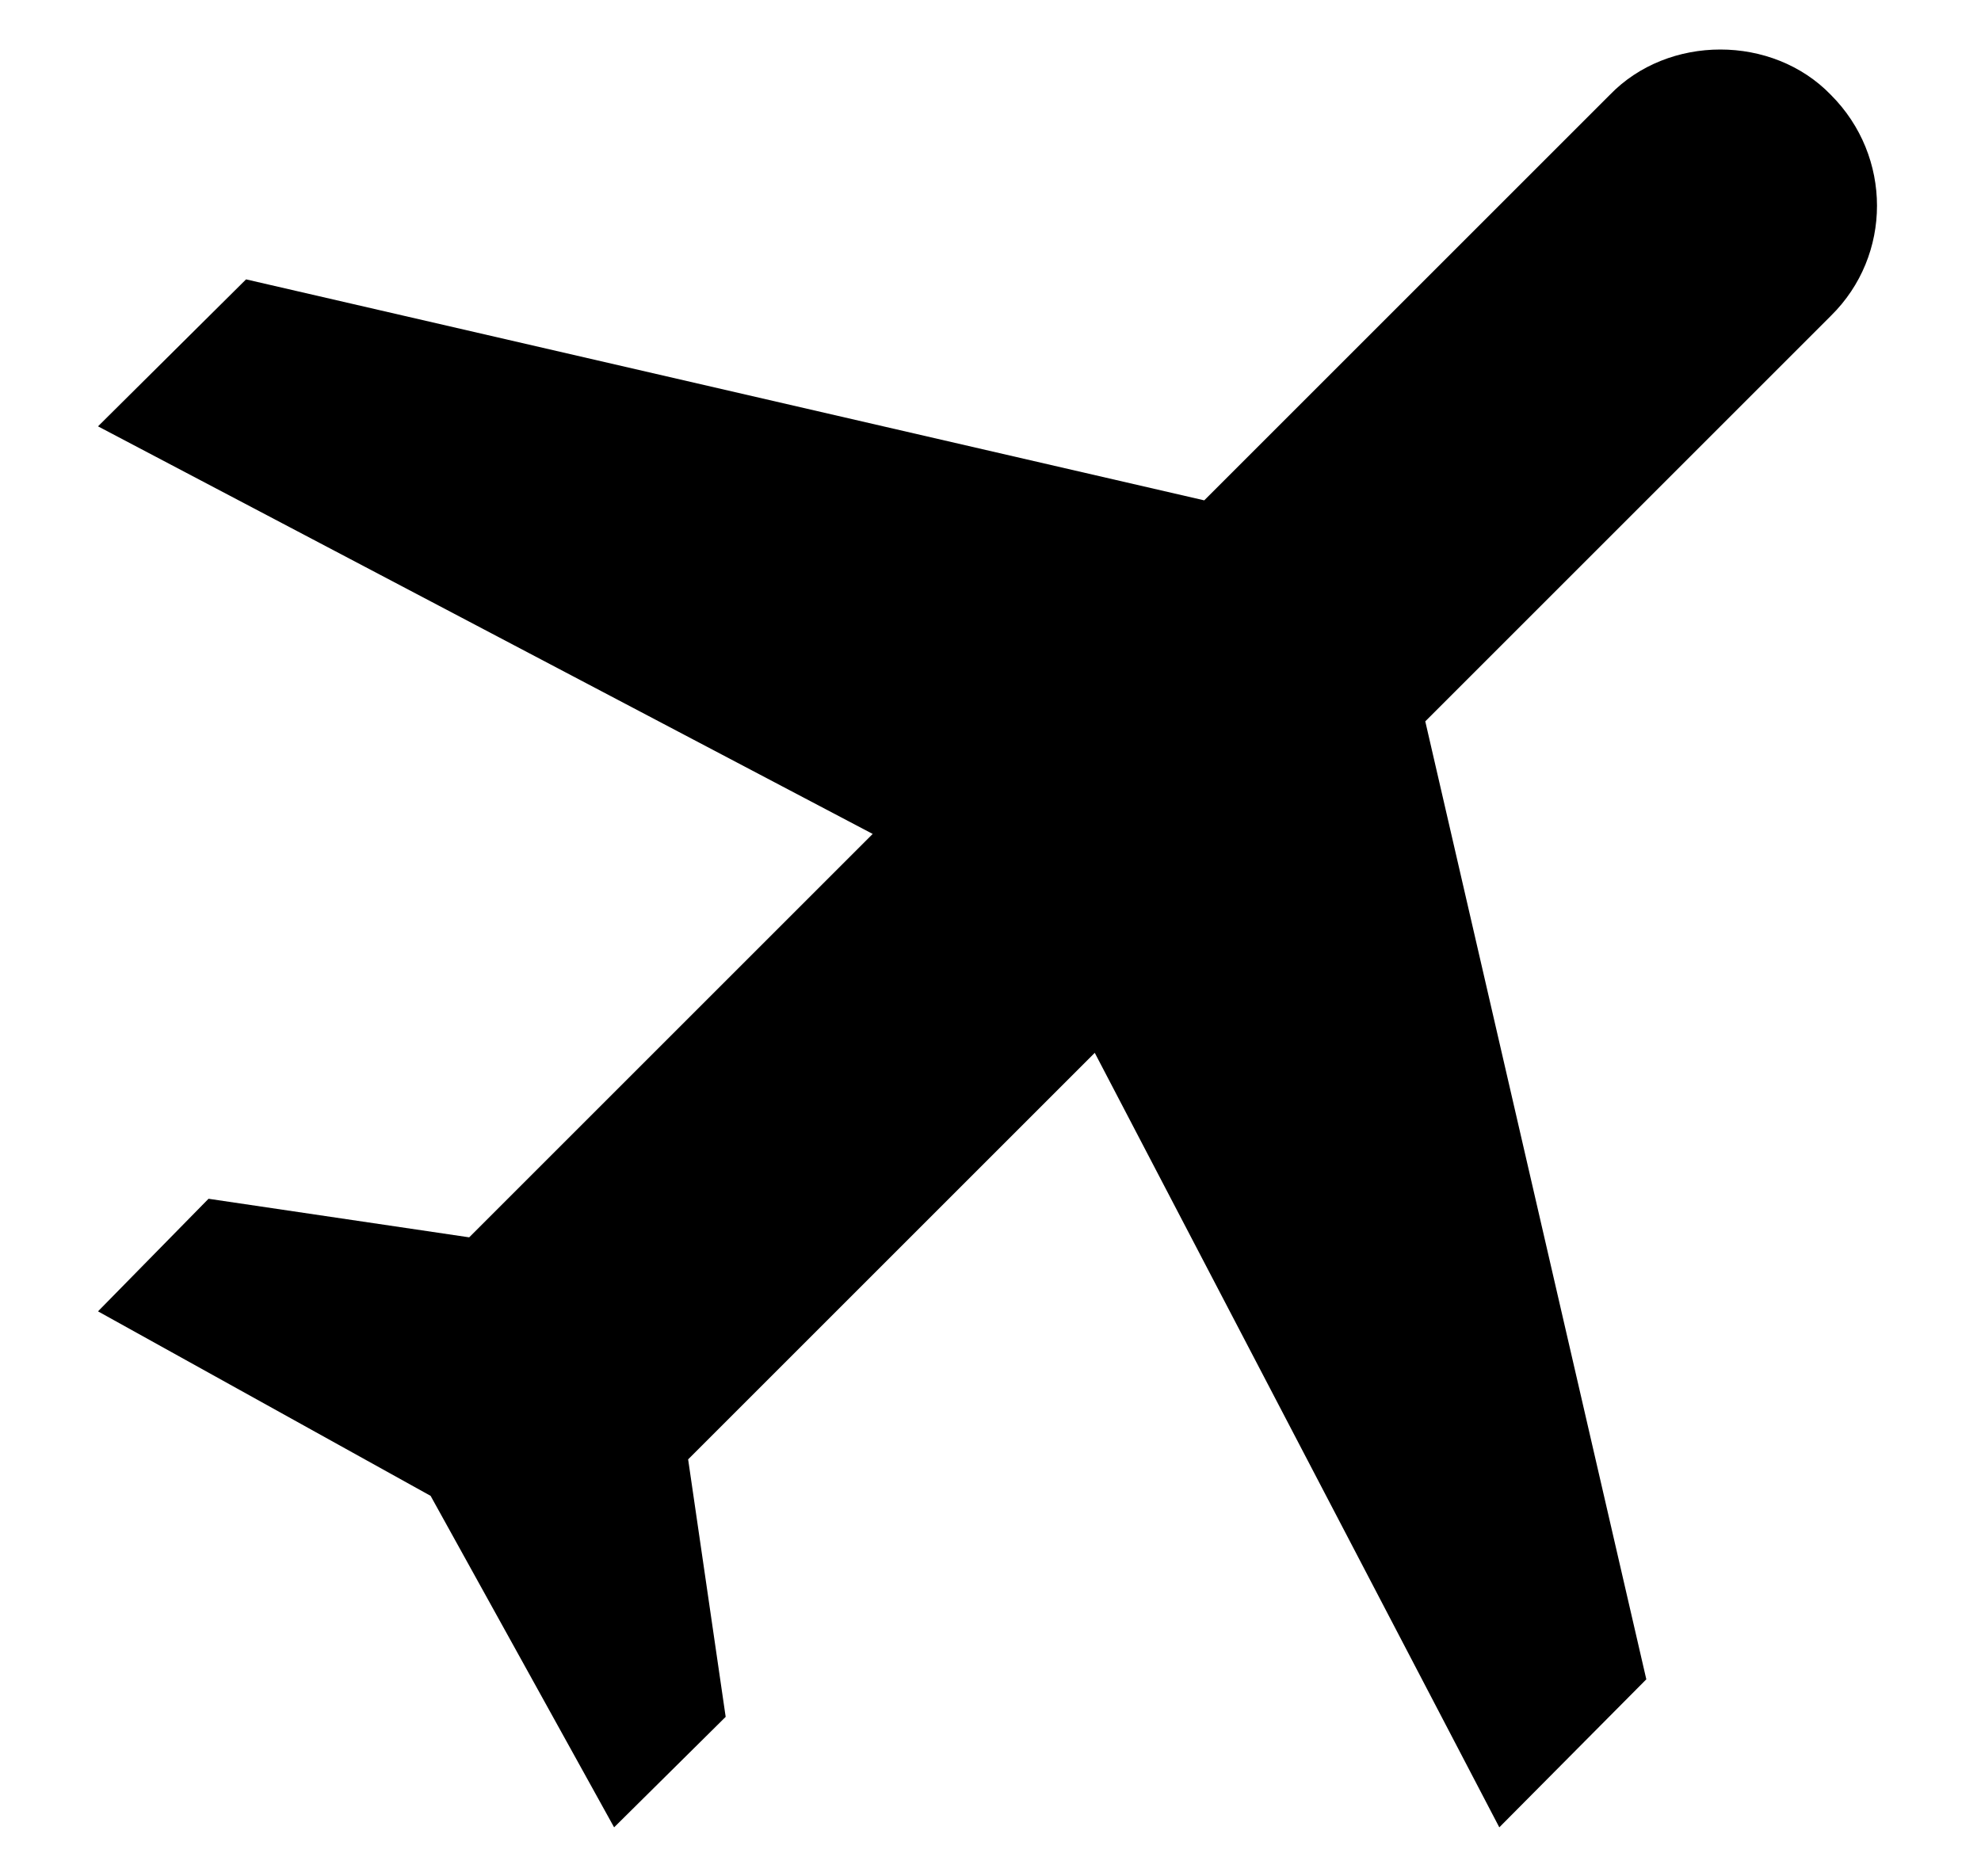 <svg width="19" height="18" viewBox="0 0 19 18" fill="none" xmlns="http://www.w3.org/2000/svg">
<path d="M17.56 0.91C18.15 1.5 18.15 2.45 17.56 3.03L13.67 6.92L15.79 16.11L14.38 17.53L10.5 10.1L6.6 14L6.96 16.47L5.89 17.53L4.13 14.35L0.94 12.58L2 11.5L4.5 11.87L8.37 8L0.94 4.09L2.36 2.68L11.55 4.8L15.44 0.91C16 0.33 17 0.33 17.56 0.91Z" fill="black"/>
</svg>
